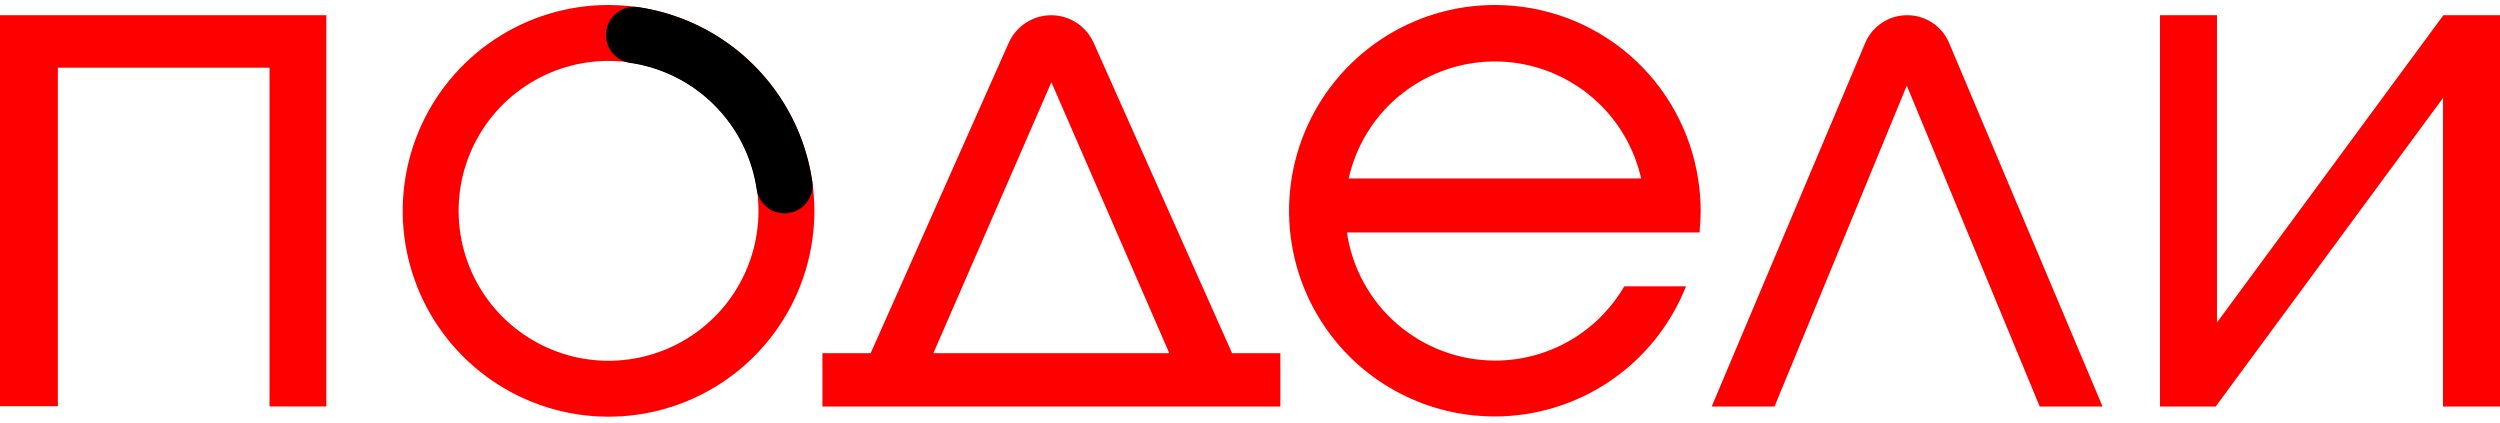 <svg width="195" height="33" viewBox="0 0 195 33" fill="none" xmlns="http://www.w3.org/2000/svg">
<path d="M148.751 1.187C148.053 1.187 147.372 1.393 146.791 1.778C146.209 2.164 145.755 2.712 145.483 3.354L133.63 31.428L133.513 31.71H138.411L148.73 6.677L159.049 31.587L159.097 31.71H164.002L152.032 3.354C151.761 2.709 151.305 2.158 150.721 1.772C150.136 1.387 149.451 1.183 148.751 1.187Z" fill="#FF0001"/>
<path d="M190.584 1.187L172.924 25.154V1.187H168.48V31.71H172.821L190.556 7.64V31.71H195V1.187H190.584Z" fill="#FF0001"/>
<path d="M0 31.683H4.513V5.28H21.023V31.703H25.453V1.187H0V31.683Z" fill="#FF0001"/>
<path d="M85.303 3.333C85.017 2.695 84.553 2.153 83.966 1.772C83.379 1.392 82.694 1.189 81.994 1.189C81.295 1.189 80.61 1.392 80.023 1.772C79.436 2.153 78.971 2.695 78.685 3.333L67.912 27.549H64.149V31.71H99.867V27.549H96.104L85.303 3.333ZM72.803 27.549L82.008 6.415L91.206 27.549H72.803Z" fill="#FF0001"/>
<path d="M127.095 4.283C124.177 1.771 120.454 0.389 116.604 0.389C113.427 0.389 110.322 1.331 107.681 3.095C105.041 4.86 102.982 7.368 101.767 10.303C100.552 13.238 100.235 16.467 100.855 19.582C101.476 22.697 103.006 25.558 105.253 27.803C107.119 29.662 109.413 31.033 111.934 31.796C114.455 32.558 117.125 32.688 119.708 32.175C122.291 31.662 124.709 30.521 126.747 28.853C128.785 27.184 130.381 25.04 131.394 22.609L131.511 22.334H126.696L126.634 22.43C125.602 24.167 124.135 25.605 122.379 26.604C120.623 27.602 118.638 28.127 116.617 28.126C113.813 28.123 111.102 27.112 108.981 25.277C106.859 23.442 105.468 20.906 105.06 18.131H132.577V17.952C132.626 17.463 132.653 16.948 132.653 16.445C132.652 15.658 132.592 14.871 132.474 14.093C131.914 10.284 130.005 6.802 127.095 4.283ZM109.208 7.427C110.753 6.167 112.593 5.323 114.555 4.975C116.517 4.626 118.535 4.785 120.418 5.435C122.302 6.086 123.988 7.207 125.316 8.692C126.645 10.177 127.572 11.977 128.01 13.921H105.198C105.767 11.37 107.174 9.084 109.195 7.427H109.208Z" fill="#FF0001"/>
<path d="M47.467 0.389C44.291 0.389 41.187 1.331 38.547 3.095C35.906 4.859 33.848 7.367 32.633 10.301C31.418 13.235 31.1 16.463 31.719 19.578C32.339 22.692 33.868 25.553 36.113 27.799C38.359 30.044 41.22 31.574 44.334 32.193C47.449 32.813 50.677 32.495 53.611 31.279C56.545 30.064 59.053 28.006 60.817 25.366C62.581 22.725 63.523 19.621 63.523 16.445C63.518 12.189 61.824 8.108 58.814 5.098C55.804 2.088 51.724 0.395 47.467 0.389V0.389ZM59.162 16.445C59.162 18.758 58.476 21.02 57.191 22.943C55.906 24.866 54.079 26.365 51.942 27.25C49.805 28.135 47.454 28.367 45.185 27.916C42.917 27.464 40.833 26.35 39.197 24.715C37.562 23.079 36.448 20.995 35.997 18.727C35.546 16.458 35.777 14.107 36.662 11.97C37.547 9.833 39.046 8.007 40.97 6.722C42.893 5.437 45.154 4.751 47.467 4.751C50.569 4.751 53.543 5.983 55.736 8.176C57.929 10.369 59.162 13.344 59.162 16.445Z" fill="#FF0001"/>
<path d="M63.358 14.148C62.854 10.717 61.256 7.54 58.802 5.09C56.348 2.64 53.169 1.047 49.737 0.547C49.429 0.507 49.117 0.534 48.82 0.625C48.523 0.717 48.249 0.871 48.017 1.077C47.702 1.352 47.471 1.711 47.353 2.113C47.234 2.514 47.233 2.941 47.35 3.343C47.466 3.745 47.695 4.106 48.01 4.382C48.324 4.658 48.711 4.839 49.125 4.902C51.62 5.263 53.932 6.42 55.716 8.201C57.5 9.983 58.66 12.293 59.024 14.787C59.089 15.201 59.27 15.587 59.547 15.9C59.823 16.214 60.184 16.442 60.586 16.558C60.987 16.674 61.414 16.672 61.815 16.553C62.216 16.435 62.575 16.204 62.849 15.888C63.056 15.653 63.208 15.375 63.296 15.074C63.384 14.774 63.405 14.457 63.358 14.148Z" fill="black"/>
</svg>

